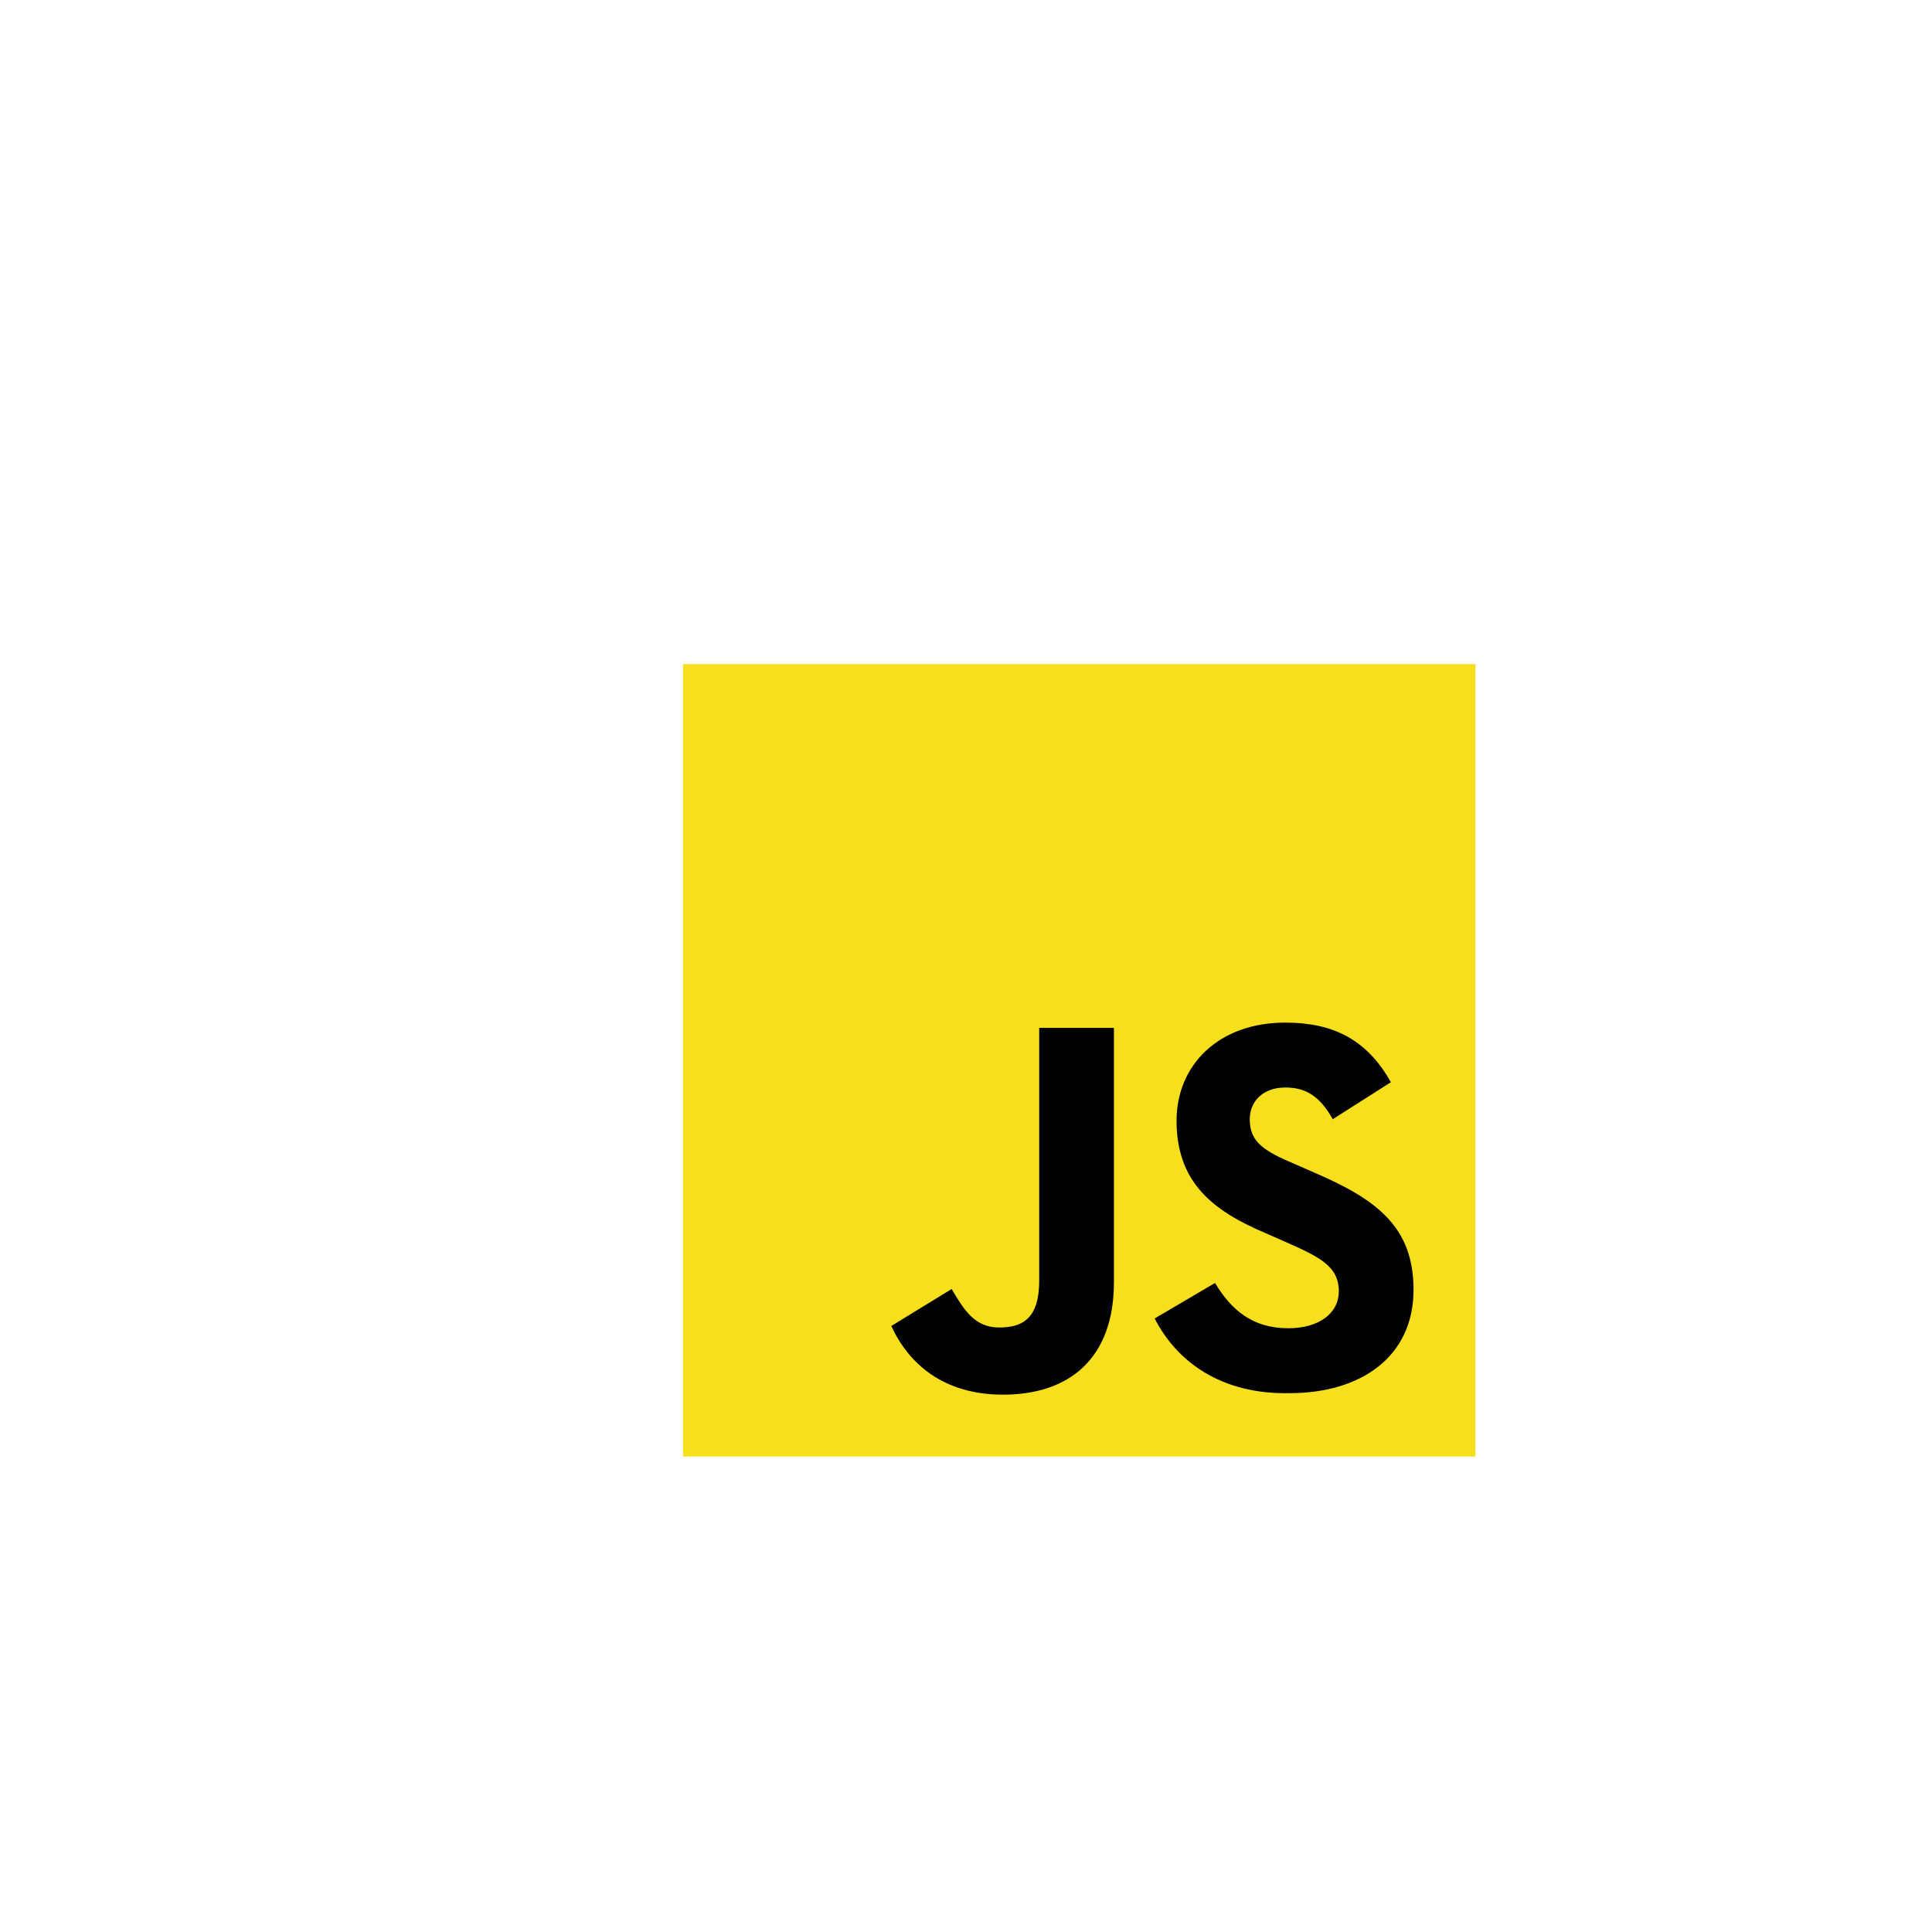 <?xml version="1.0" encoding="utf-8"?>
<!-- Generator: Adobe Illustrator 22.0.0, SVG Export Plug-In . SVG Version: 6.00 Build 0)  -->
<svg version="1.1" id="Livello_1" xmlns="http://www.w3.org/2000/svg" xmlns:xlink="http://www.w3.org/1999/xlink" x="0px" y="0px"
	 viewBox="0 0 256 256" style="enable-background:new 0 0 256 256;" xml:space="preserve">
<style type="text/css">
	.st0{fill:#F7DF1E;}
</style>
<path class="st0" d="M90.5,88h105v105h-105V88z"/>
<path d="M118.1,175.7l8-4.9c1.6,2.7,3,5.1,6.3,5.1c3.2,0,5.3-1.3,5.3-6.2v-33.5h9.9v33.7c0,10.2-6,14.9-14.7,14.9
	C125,184.8,120.4,180.7,118.1,175.7"/>
<path d="M153,174.7l8-4.7c2.1,3.5,4.9,6,9.7,6c4.1,0,6.7-2,6.7-4.9c0-3.4-2.7-4.6-7.2-6.6l-2.5-1.1c-7.1-3-11.8-6.8-11.8-14.9
	c0-7.4,5.6-13,14.4-13c6.3,0,10.8,2.2,14,7.9l-7.7,4.9c-1.7-3-3.5-4.2-6.3-4.2c-2.9,0-4.7,1.8-4.7,4.2c0,3,1.8,4.2,6.1,6l2.5,1.1
	c8.4,3.6,13.1,7.3,13.1,15.5c0,8.9-7,13.7-16.4,13.7C161.8,184.8,155.9,180.4,153,174.7"/>
</svg>
